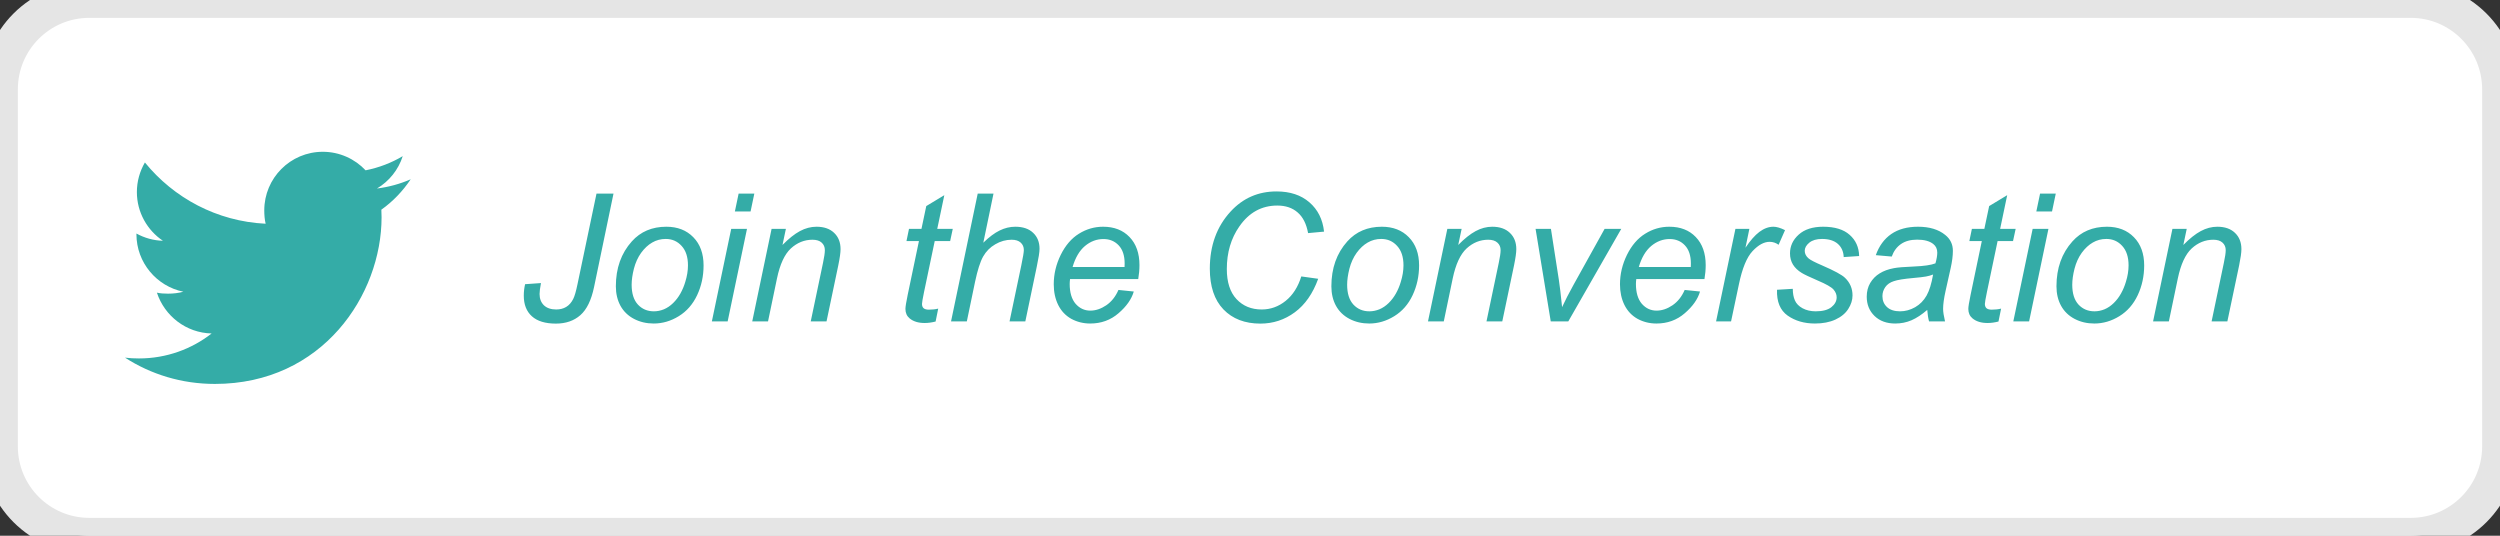 <svg width="140" height="30" viewBox="0 0 140 30" fill="none" xmlns="http://www.w3.org/2000/svg">
<rect x="0" y="0" width="140" height="30" fill="#333333" stroke="none"/>
<path d="M0 5C0 2.239 2.239 0 5 0H135C137.761 0 140 2.239 140 5V25C140 27.761 137.761 30 135 30H5C2.239 30 0 27.761 0 25V5Z" fill="white"/>
<path d="M29.405 15.915L30.294 15.852C30.242 16.128 30.216 16.332 30.216 16.462C30.216 16.726 30.297 16.937 30.46 17.097C30.626 17.253 30.855 17.331 31.148 17.331C31.36 17.331 31.546 17.284 31.705 17.189C31.868 17.092 32 16.942 32.101 16.74C32.179 16.587 32.258 16.312 32.34 15.915L33.404 10.842H34.356L33.268 16.071C33.115 16.807 32.859 17.333 32.501 17.648C32.143 17.964 31.686 18.122 31.129 18.122C30.537 18.122 30.089 17.985 29.786 17.712C29.483 17.439 29.332 17.054 29.332 16.56C29.332 16.341 29.356 16.127 29.405 15.915ZM34.488 16.032C34.488 15.02 34.786 14.182 35.382 13.518C35.873 12.971 36.518 12.697 37.315 12.697C37.94 12.697 38.443 12.893 38.824 13.283C39.208 13.674 39.4 14.201 39.4 14.865C39.4 15.461 39.28 16.016 39.039 16.53C38.798 17.041 38.455 17.434 38.009 17.707C37.566 17.98 37.099 18.117 36.607 18.117C36.204 18.117 35.836 18.031 35.504 17.858C35.175 17.686 34.923 17.442 34.747 17.126C34.575 16.81 34.488 16.446 34.488 16.032ZM35.372 15.944C35.372 16.433 35.489 16.804 35.724 17.058C35.958 17.308 36.256 17.434 36.617 17.434C36.806 17.434 36.993 17.396 37.179 17.321C37.364 17.243 37.537 17.126 37.696 16.97C37.856 16.814 37.991 16.636 38.102 16.438C38.215 16.236 38.307 16.019 38.375 15.788C38.476 15.466 38.526 15.157 38.526 14.86C38.526 14.392 38.408 14.029 38.17 13.771C37.935 13.511 37.639 13.381 37.281 13.381C37.005 13.381 36.752 13.448 36.524 13.581C36.297 13.711 36.09 13.903 35.904 14.157C35.722 14.411 35.587 14.707 35.499 15.046C35.414 15.381 35.372 15.681 35.372 15.944ZM41.153 11.843L41.363 10.842H42.242L42.032 11.843H41.153ZM39.864 18L40.948 12.815H41.832L40.748 18H39.864ZM42.125 18L43.209 12.815H44.01L43.819 13.718C44.168 13.363 44.493 13.104 44.796 12.941C45.099 12.779 45.408 12.697 45.724 12.697C46.144 12.697 46.472 12.811 46.71 13.039C46.951 13.267 47.071 13.571 47.071 13.952C47.071 14.144 47.029 14.447 46.944 14.86L46.285 18H45.401L46.09 14.714C46.158 14.395 46.192 14.159 46.192 14.006C46.192 13.833 46.132 13.693 46.012 13.586C45.895 13.479 45.724 13.425 45.499 13.425C45.047 13.425 44.643 13.588 44.288 13.913C43.937 14.239 43.678 14.797 43.512 15.588L43.009 18H42.125ZM52.54 17.282L52.394 18.005C52.182 18.06 51.977 18.088 51.778 18.088C51.427 18.088 51.147 18.002 50.938 17.829C50.782 17.699 50.704 17.521 50.704 17.297C50.704 17.183 50.746 16.921 50.831 16.511L51.461 13.498H50.763L50.904 12.815H51.602L51.871 11.54L52.882 10.93L52.486 12.815H53.355L53.209 13.498H52.345L51.744 16.364C51.669 16.729 51.632 16.947 51.632 17.019C51.632 17.123 51.661 17.203 51.72 17.258C51.782 17.313 51.881 17.341 52.018 17.341C52.213 17.341 52.387 17.321 52.54 17.282ZM53.258 18L54.752 10.842H55.636L55.065 13.591C55.393 13.272 55.699 13.044 55.982 12.907C56.266 12.767 56.557 12.697 56.856 12.697C57.286 12.697 57.62 12.811 57.857 13.039C58.095 13.264 58.214 13.562 58.214 13.933C58.214 14.115 58.162 14.45 58.058 14.938L57.418 18H56.534L57.193 14.86C57.288 14.405 57.335 14.118 57.335 14.001C57.335 13.832 57.276 13.693 57.159 13.586C57.042 13.479 56.873 13.425 56.651 13.425C56.332 13.425 56.028 13.509 55.738 13.679C55.449 13.845 55.221 14.074 55.055 14.367C54.892 14.657 54.742 15.126 54.605 15.773L54.142 18H53.258ZM62.633 16.237L63.492 16.325C63.368 16.752 63.084 17.157 62.638 17.541C62.195 17.925 61.666 18.117 61.051 18.117C60.667 18.117 60.313 18.029 59.991 17.854C59.672 17.674 59.428 17.416 59.259 17.077C59.093 16.739 59.01 16.353 59.01 15.92C59.01 15.354 59.14 14.805 59.4 14.274C59.664 13.741 60.004 13.345 60.421 13.088C60.838 12.828 61.288 12.697 61.773 12.697C62.392 12.697 62.885 12.889 63.253 13.273C63.624 13.658 63.81 14.182 63.81 14.846C63.81 15.1 63.787 15.36 63.741 15.627H59.923C59.91 15.728 59.903 15.819 59.903 15.9C59.903 16.385 60.014 16.756 60.235 17.014C60.46 17.268 60.733 17.395 61.056 17.395C61.358 17.395 61.656 17.295 61.949 17.097C62.242 16.898 62.47 16.612 62.633 16.237ZM60.065 14.953H62.975C62.978 14.862 62.98 14.797 62.98 14.758C62.98 14.315 62.869 13.977 62.648 13.742C62.426 13.505 62.141 13.386 61.793 13.386C61.415 13.386 61.07 13.516 60.758 13.776C60.449 14.037 60.217 14.429 60.065 14.953ZM72.872 15.48L73.819 15.612C73.52 16.439 73.084 17.064 72.511 17.487C71.938 17.91 71.295 18.122 70.582 18.122C69.713 18.122 69.023 17.857 68.512 17.326C68.004 16.796 67.75 16.035 67.75 15.046C67.75 13.757 68.137 12.691 68.912 11.848C69.602 11.096 70.46 10.72 71.485 10.72C72.244 10.72 72.857 10.923 73.326 11.33C73.798 11.737 74.072 12.284 74.147 12.971L73.253 13.054C73.159 12.536 72.963 12.15 72.667 11.896C72.374 11.639 71.995 11.511 71.529 11.511C70.654 11.511 69.946 11.9 69.405 12.678C68.936 13.348 68.702 14.144 68.702 15.065C68.702 15.801 68.883 16.363 69.244 16.75C69.606 17.137 70.076 17.331 70.655 17.331C71.15 17.331 71.598 17.17 71.998 16.848C72.398 16.525 72.69 16.07 72.872 15.48ZM74.557 16.032C74.557 15.02 74.855 14.182 75.45 13.518C75.942 12.971 76.586 12.697 77.384 12.697C78.009 12.697 78.512 12.893 78.893 13.283C79.277 13.674 79.469 14.201 79.469 14.865C79.469 15.461 79.348 16.016 79.107 16.53C78.867 17.041 78.523 17.434 78.077 17.707C77.634 17.98 77.167 18.117 76.676 18.117C76.272 18.117 75.904 18.031 75.572 17.858C75.243 17.686 74.991 17.442 74.815 17.126C74.643 16.81 74.557 16.446 74.557 16.032ZM75.44 15.944C75.44 16.433 75.558 16.804 75.792 17.058C76.026 17.308 76.324 17.434 76.686 17.434C76.874 17.434 77.061 17.396 77.247 17.321C77.433 17.243 77.605 17.126 77.765 16.97C77.924 16.814 78.059 16.636 78.17 16.438C78.284 16.236 78.375 16.019 78.443 15.788C78.544 15.466 78.595 15.157 78.595 14.86C78.595 14.392 78.476 14.029 78.238 13.771C78.004 13.511 77.708 13.381 77.35 13.381C77.073 13.381 76.821 13.448 76.593 13.581C76.365 13.711 76.158 13.903 75.973 14.157C75.79 14.411 75.655 14.707 75.567 15.046C75.483 15.381 75.44 15.681 75.44 15.944ZM79.967 18L81.051 12.815H81.852L81.661 13.718C82.009 13.363 82.335 13.104 82.638 12.941C82.94 12.779 83.25 12.697 83.565 12.697C83.985 12.697 84.314 12.811 84.552 13.039C84.793 13.267 84.913 13.571 84.913 13.952C84.913 14.144 84.871 14.447 84.786 14.86L84.127 18H83.243L83.932 14.714C84 14.395 84.034 14.159 84.034 14.006C84.034 13.833 83.974 13.693 83.853 13.586C83.736 13.479 83.565 13.425 83.341 13.425C82.888 13.425 82.485 13.588 82.13 13.913C81.778 14.239 81.519 14.797 81.353 15.588L80.851 18H79.967ZM86.842 18L85.992 12.815H86.852L87.296 15.671C87.345 15.983 87.405 16.493 87.477 17.199C87.646 16.831 87.862 16.41 88.126 15.935L89.859 12.815H90.792L87.823 18H86.842ZM94.342 16.237L95.201 16.325C95.078 16.752 94.793 17.157 94.347 17.541C93.904 17.925 93.375 18.117 92.76 18.117C92.376 18.117 92.022 18.029 91.7 17.854C91.381 17.674 91.137 17.416 90.968 17.077C90.802 16.739 90.719 16.353 90.719 15.92C90.719 15.354 90.849 14.805 91.109 14.274C91.373 13.741 91.713 13.345 92.13 13.088C92.546 12.828 92.997 12.697 93.482 12.697C94.101 12.697 94.594 12.889 94.962 13.273C95.333 13.658 95.519 14.182 95.519 14.846C95.519 15.1 95.496 15.36 95.45 15.627H91.632C91.619 15.728 91.612 15.819 91.612 15.9C91.612 16.385 91.723 16.756 91.944 17.014C92.169 17.268 92.442 17.395 92.765 17.395C93.067 17.395 93.365 17.295 93.658 17.097C93.951 16.898 94.179 16.612 94.342 16.237ZM91.773 14.953H94.684C94.687 14.862 94.689 14.797 94.689 14.758C94.689 14.315 94.578 13.977 94.356 13.742C94.135 13.505 93.85 13.386 93.502 13.386C93.124 13.386 92.779 13.516 92.467 13.776C92.158 14.037 91.926 14.429 91.773 14.953ZM96.1 18L97.184 12.815H97.965L97.745 13.874C98.012 13.474 98.272 13.177 98.526 12.985C98.784 12.793 99.046 12.697 99.312 12.697C99.488 12.697 99.705 12.761 99.962 12.888L99.601 13.708C99.448 13.597 99.28 13.542 99.098 13.542C98.788 13.542 98.471 13.714 98.145 14.06C97.82 14.405 97.564 15.025 97.379 15.92L96.939 18H96.1ZM99.513 16.227L100.396 16.174C100.396 16.428 100.436 16.644 100.514 16.823C100.592 17.002 100.735 17.149 100.943 17.263C101.155 17.377 101.401 17.434 101.681 17.434C102.071 17.434 102.364 17.355 102.56 17.199C102.755 17.043 102.853 16.859 102.853 16.648C102.853 16.494 102.794 16.35 102.677 16.213C102.556 16.076 102.262 15.909 101.793 15.71C101.327 15.508 101.03 15.367 100.899 15.285C100.681 15.152 100.517 14.995 100.406 14.816C100.296 14.634 100.24 14.426 100.24 14.191C100.24 13.781 100.403 13.43 100.729 13.137C101.054 12.844 101.51 12.697 102.096 12.697C102.747 12.697 103.242 12.849 103.58 13.151C103.922 13.451 104.099 13.846 104.112 14.338L103.248 14.396C103.235 14.084 103.124 13.837 102.916 13.654C102.708 13.472 102.413 13.381 102.032 13.381C101.726 13.381 101.489 13.451 101.319 13.591C101.15 13.731 101.065 13.882 101.065 14.045C101.065 14.208 101.139 14.351 101.285 14.475C101.383 14.559 101.635 14.69 102.042 14.865C102.719 15.158 103.146 15.389 103.321 15.559C103.601 15.829 103.741 16.158 103.741 16.545C103.741 16.802 103.661 17.054 103.502 17.302C103.346 17.549 103.105 17.748 102.779 17.898C102.457 18.044 102.076 18.117 101.637 18.117C101.038 18.117 100.528 17.969 100.108 17.673C99.689 17.377 99.49 16.895 99.513 16.227ZM107.926 17.355C107.62 17.619 107.325 17.813 107.042 17.936C106.759 18.057 106.456 18.117 106.134 18.117C105.655 18.117 105.27 17.977 104.977 17.697C104.684 17.414 104.537 17.053 104.537 16.613C104.537 16.324 104.602 16.068 104.732 15.847C104.866 15.622 105.042 15.443 105.26 15.31C105.478 15.173 105.745 15.075 106.061 15.017C106.259 14.977 106.635 14.947 107.188 14.924C107.745 14.901 108.144 14.842 108.385 14.748C108.453 14.507 108.487 14.307 108.487 14.148C108.487 13.942 108.412 13.781 108.263 13.664C108.058 13.501 107.758 13.42 107.364 13.42C106.993 13.42 106.689 13.503 106.451 13.669C106.217 13.832 106.046 14.065 105.938 14.367L105.045 14.289C105.227 13.775 105.515 13.381 105.909 13.107C106.306 12.834 106.806 12.697 107.408 12.697C108.049 12.697 108.557 12.85 108.932 13.156C109.218 13.384 109.361 13.68 109.361 14.045C109.361 14.322 109.321 14.642 109.239 15.007L108.951 16.296C108.86 16.706 108.814 17.04 108.814 17.297C108.814 17.46 108.85 17.694 108.922 18H108.028C107.979 17.831 107.945 17.616 107.926 17.355ZM108.253 15.373C108.129 15.422 107.996 15.459 107.853 15.485C107.713 15.511 107.477 15.539 107.145 15.568C106.63 15.614 106.267 15.672 106.056 15.744C105.844 15.812 105.685 15.923 105.577 16.076C105.47 16.229 105.416 16.398 105.416 16.584C105.416 16.831 105.501 17.035 105.67 17.194C105.842 17.354 106.087 17.434 106.402 17.434C106.695 17.434 106.977 17.357 107.247 17.204C107.517 17.048 107.73 16.831 107.887 16.555C108.043 16.278 108.165 15.884 108.253 15.373ZM112.062 17.282L111.915 18.005C111.703 18.06 111.498 18.088 111.3 18.088C110.948 18.088 110.668 18.002 110.46 17.829C110.304 17.699 110.226 17.521 110.226 17.297C110.226 17.183 110.268 16.921 110.353 16.511L110.982 13.498H110.284L110.426 12.815H111.124L111.393 11.54L112.403 10.93L112.008 12.815H112.877L112.73 13.498H111.866L111.266 16.364C111.191 16.729 111.153 16.947 111.153 17.019C111.153 17.123 111.183 17.203 111.241 17.258C111.303 17.313 111.402 17.341 111.539 17.341C111.734 17.341 111.909 17.321 112.062 17.282ZM114.034 11.843L114.244 10.842H115.123L114.913 11.843H114.034ZM112.745 18L113.829 12.815H114.713L113.629 18H112.745ZM115.162 16.032C115.162 15.02 115.46 14.182 116.056 13.518C116.547 12.971 117.192 12.697 117.989 12.697C118.614 12.697 119.117 12.893 119.498 13.283C119.882 13.674 120.074 14.201 120.074 14.865C120.074 15.461 119.954 16.016 119.713 16.53C119.472 17.041 119.129 17.434 118.683 17.707C118.24 17.98 117.773 18.117 117.281 18.117C116.878 18.117 116.51 18.031 116.178 17.858C115.849 17.686 115.597 17.442 115.421 17.126C115.248 16.81 115.162 16.446 115.162 16.032ZM116.046 15.944C116.046 16.433 116.163 16.804 116.397 17.058C116.632 17.308 116.93 17.434 117.291 17.434C117.48 17.434 117.667 17.396 117.853 17.321C118.038 17.243 118.211 17.126 118.37 16.97C118.53 16.814 118.665 16.636 118.775 16.438C118.889 16.236 118.98 16.019 119.049 15.788C119.15 15.466 119.2 15.157 119.2 14.86C119.2 14.392 119.081 14.029 118.844 13.771C118.609 13.511 118.313 13.381 117.955 13.381C117.678 13.381 117.426 13.448 117.198 13.581C116.97 13.711 116.764 13.903 116.578 14.157C116.396 14.411 116.261 14.707 116.173 15.046C116.088 15.381 116.046 15.681 116.046 15.944ZM120.572 18L121.656 12.815H122.457L122.267 13.718C122.615 13.363 122.94 13.104 123.243 12.941C123.546 12.779 123.855 12.697 124.171 12.697C124.591 12.697 124.92 12.811 125.157 13.039C125.398 13.267 125.519 13.571 125.519 13.952C125.519 14.144 125.476 14.447 125.392 14.86L124.732 18H123.849L124.537 14.714C124.605 14.395 124.64 14.159 124.64 14.006C124.64 13.833 124.579 13.693 124.459 13.586C124.342 13.479 124.171 13.425 123.946 13.425C123.494 13.425 123.09 13.588 122.735 13.913C122.384 14.239 122.125 14.797 121.959 15.588L121.456 18H120.572Z" fill="#34ACA7"/>
<g clip-path="url(#clip0)">
<path d="M23 10.039C22.405 10.3 21.771 10.473 21.11 10.557C21.79 10.151 22.309 9.513 22.553 8.744C21.919 9.122 21.219 9.389 20.473 9.538C19.871 8.897 19.013 8.5 18.077 8.5C16.261 8.5 14.799 9.974 14.799 11.781C14.799 12.041 14.821 12.291 14.875 12.529C12.148 12.396 9.735 11.089 8.114 9.098C7.831 9.589 7.665 10.151 7.665 10.756C7.665 11.892 8.25 12.899 9.122 13.482C8.595 13.472 8.078 13.319 7.64 13.078C7.64 13.088 7.64 13.101 7.64 13.114C7.64 14.708 8.777 16.032 10.268 16.337C10.001 16.41 9.71 16.445 9.408 16.445C9.198 16.445 8.986 16.433 8.787 16.389C9.212 17.688 10.418 18.643 11.852 18.674C10.736 19.547 9.319 20.073 7.785 20.073C7.516 20.073 7.258 20.061 7 20.028C8.453 20.965 10.175 21.5 12.032 21.5C18.068 21.5 21.368 16.5 21.368 12.166C21.368 12.021 21.363 11.881 21.356 11.742C22.007 11.28 22.554 10.703 23 10.039Z" fill="#34ACA7"/>
</g>
<path d="M5 1H135V-1H5V1ZM139 5V25H141V5H139ZM135 29H5V31H135V29ZM1 25V5H-1V25H1ZM5 29C2.791 29 1 27.209 1 25H-1C-1 28.314 1.686 31 5 31V29ZM139 25C139 27.209 137.209 29 135 29V31C138.314 31 141 28.314 141 25H139ZM135 1C137.209 1 139 2.791 139 5H141C141 1.686 138.314 -1 135 -1V1ZM5 -1C1.686 -1 -1 1.686 -1 5H1C1 2.791 2.791 1 5 1V-1Z" fill="#E5E5E5"/>
<defs>
<clipPath id="clip0">
<rect width="16" height="16" fill="white" transform="translate(7 7)"/>
</clipPath>
</defs>
</svg>
